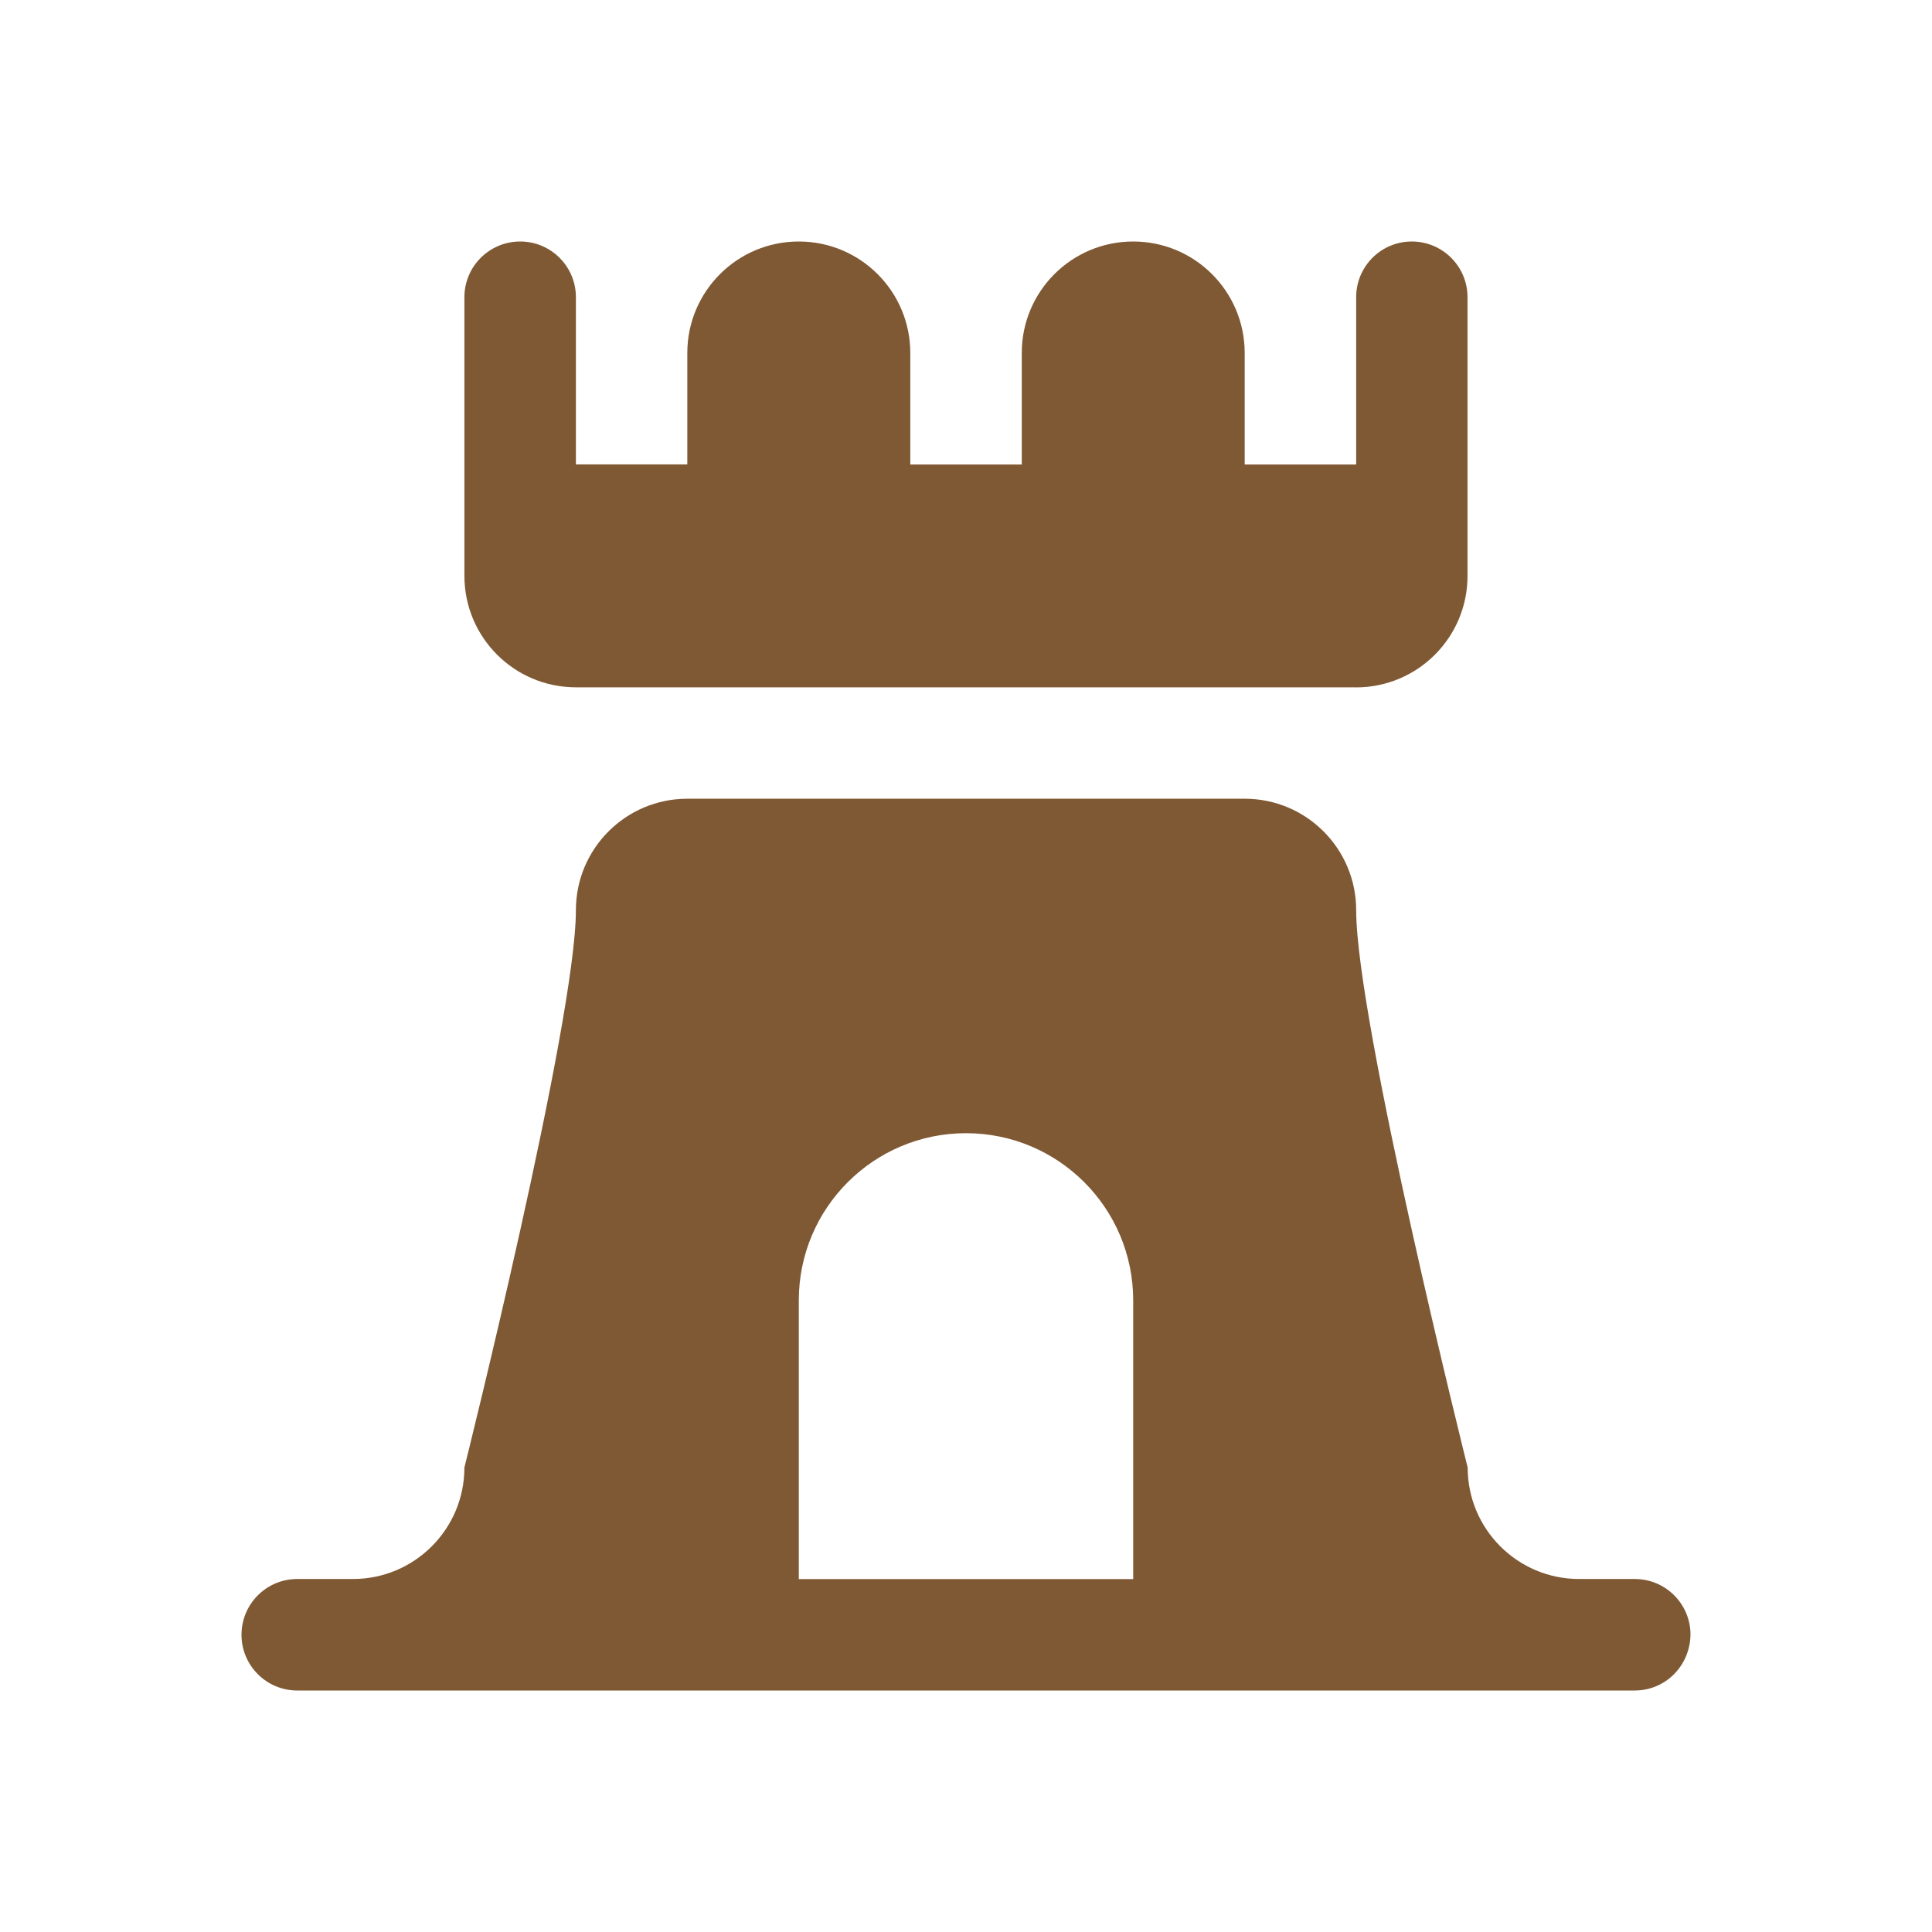 <?xml version="1.0" encoding="UTF-8" standalone="no"?>
<svg
   width="24"
   height="24"
   viewBox="0 0 24 24"
   version="1.1"
   id="svg10"
   sodipodi:docname="remains-m.svg"
   inkscape:version="1.2.1 (9c6d41e410, 2022-07-14)"
   xmlns:inkscape="http://www.inkscape.org/namespaces/inkscape"
   xmlns:sodipodi="http://sodipodi.sourceforge.net/DTD/sodipodi-0.dtd"
   xmlns="http://www.w3.org/2000/svg"
   xmlns:svg="http://www.w3.org/2000/svg">
  <defs
     id="defs14" />
  <sodipodi:namedview
     id="namedview12"
     pagecolor="#ffffff"
     bordercolor="#000000"
     borderopacity="0.25"
     inkscape:showpageshadow="2"
     inkscape:pageopacity="0.0"
     inkscape:pagecheckerboard="0"
     inkscape:deskcolor="#d1d1d1"
     showgrid="false"
     inkscape:zoom="32.291667"
     inkscape:cx="11.705806"
     inkscape:cy="12.092903"
     inkscape:window-width="1920"
     inkscape:window-height="1011"
     inkscape:window-x="0"
     inkscape:window-y="0"
     inkscape:window-maximized="1"
     inkscape:current-layer="svg10" />
  <title
     id="title2">remains-m</title>
  <g
     id="Page-1"
     stroke="none"
     stroke-width="1"
     fill="none"
     fill-rule="evenodd">
    <g
       id="remains-m"
       fill-rule="nonzero">
      <path
         d="M 16.846,8.538 H 7.154 c -0.765,0 -1.385,-0.62 -1.385,-1.385 V 3.692 C 5.769,3.31 6.079,3 6.462,3 6.844,3 7.154,3.31 7.154,3.692 V 5.769 H 8.538 V 4.385 C 8.538,3.62 9.158,3 9.923,3 10.688,3 11.308,3.62 11.308,4.385 v 1.385 h 1.385 V 4.385 C 12.692,3.62 13.312,3 14.077,3 c 0.765,0 1.385,0.62 1.385,1.385 v 1.385 h 1.385 V 3.692 C 16.846,3.31 17.156,3 17.538,3 c 0.382,0 0.692,0.31 0.692,0.692 V 7.154 c 0,0.765 -0.62,1.385 -1.385,1.385 z M 20.308,21 H 3.692 C 3.31,21 3,20.69 3,20.308 3,19.925 3.31,19.615 3.692,19.615 h 0.692 c 0.765,0 1.385,-0.62 1.385,-1.385 0,0 1.385,-5.538 1.385,-6.923 0,-0.765 0.62,-1.385 1.385,-1.385 h 6.923 c 0.765,0 1.385,0.62 1.385,1.385 0,1.385 1.385,6.923 1.385,6.923 0,0.765 0.62,1.385 1.385,1.385 h 0.692 C 20.685,19.615 20.993,19.917 21,20.294 21,20.69 20.69,21 20.308,21 Z m -6.231,-4.846 c 0,-1.147 -0.93,-2.077 -2.077,-2.077 -1.147,0 -2.077,0.93 -2.077,2.077 v 3.462 h 4.154 v -4.846 z"
         id="Shape"
         fill="#7f5933" />
    </g>
  </g>
</svg>
